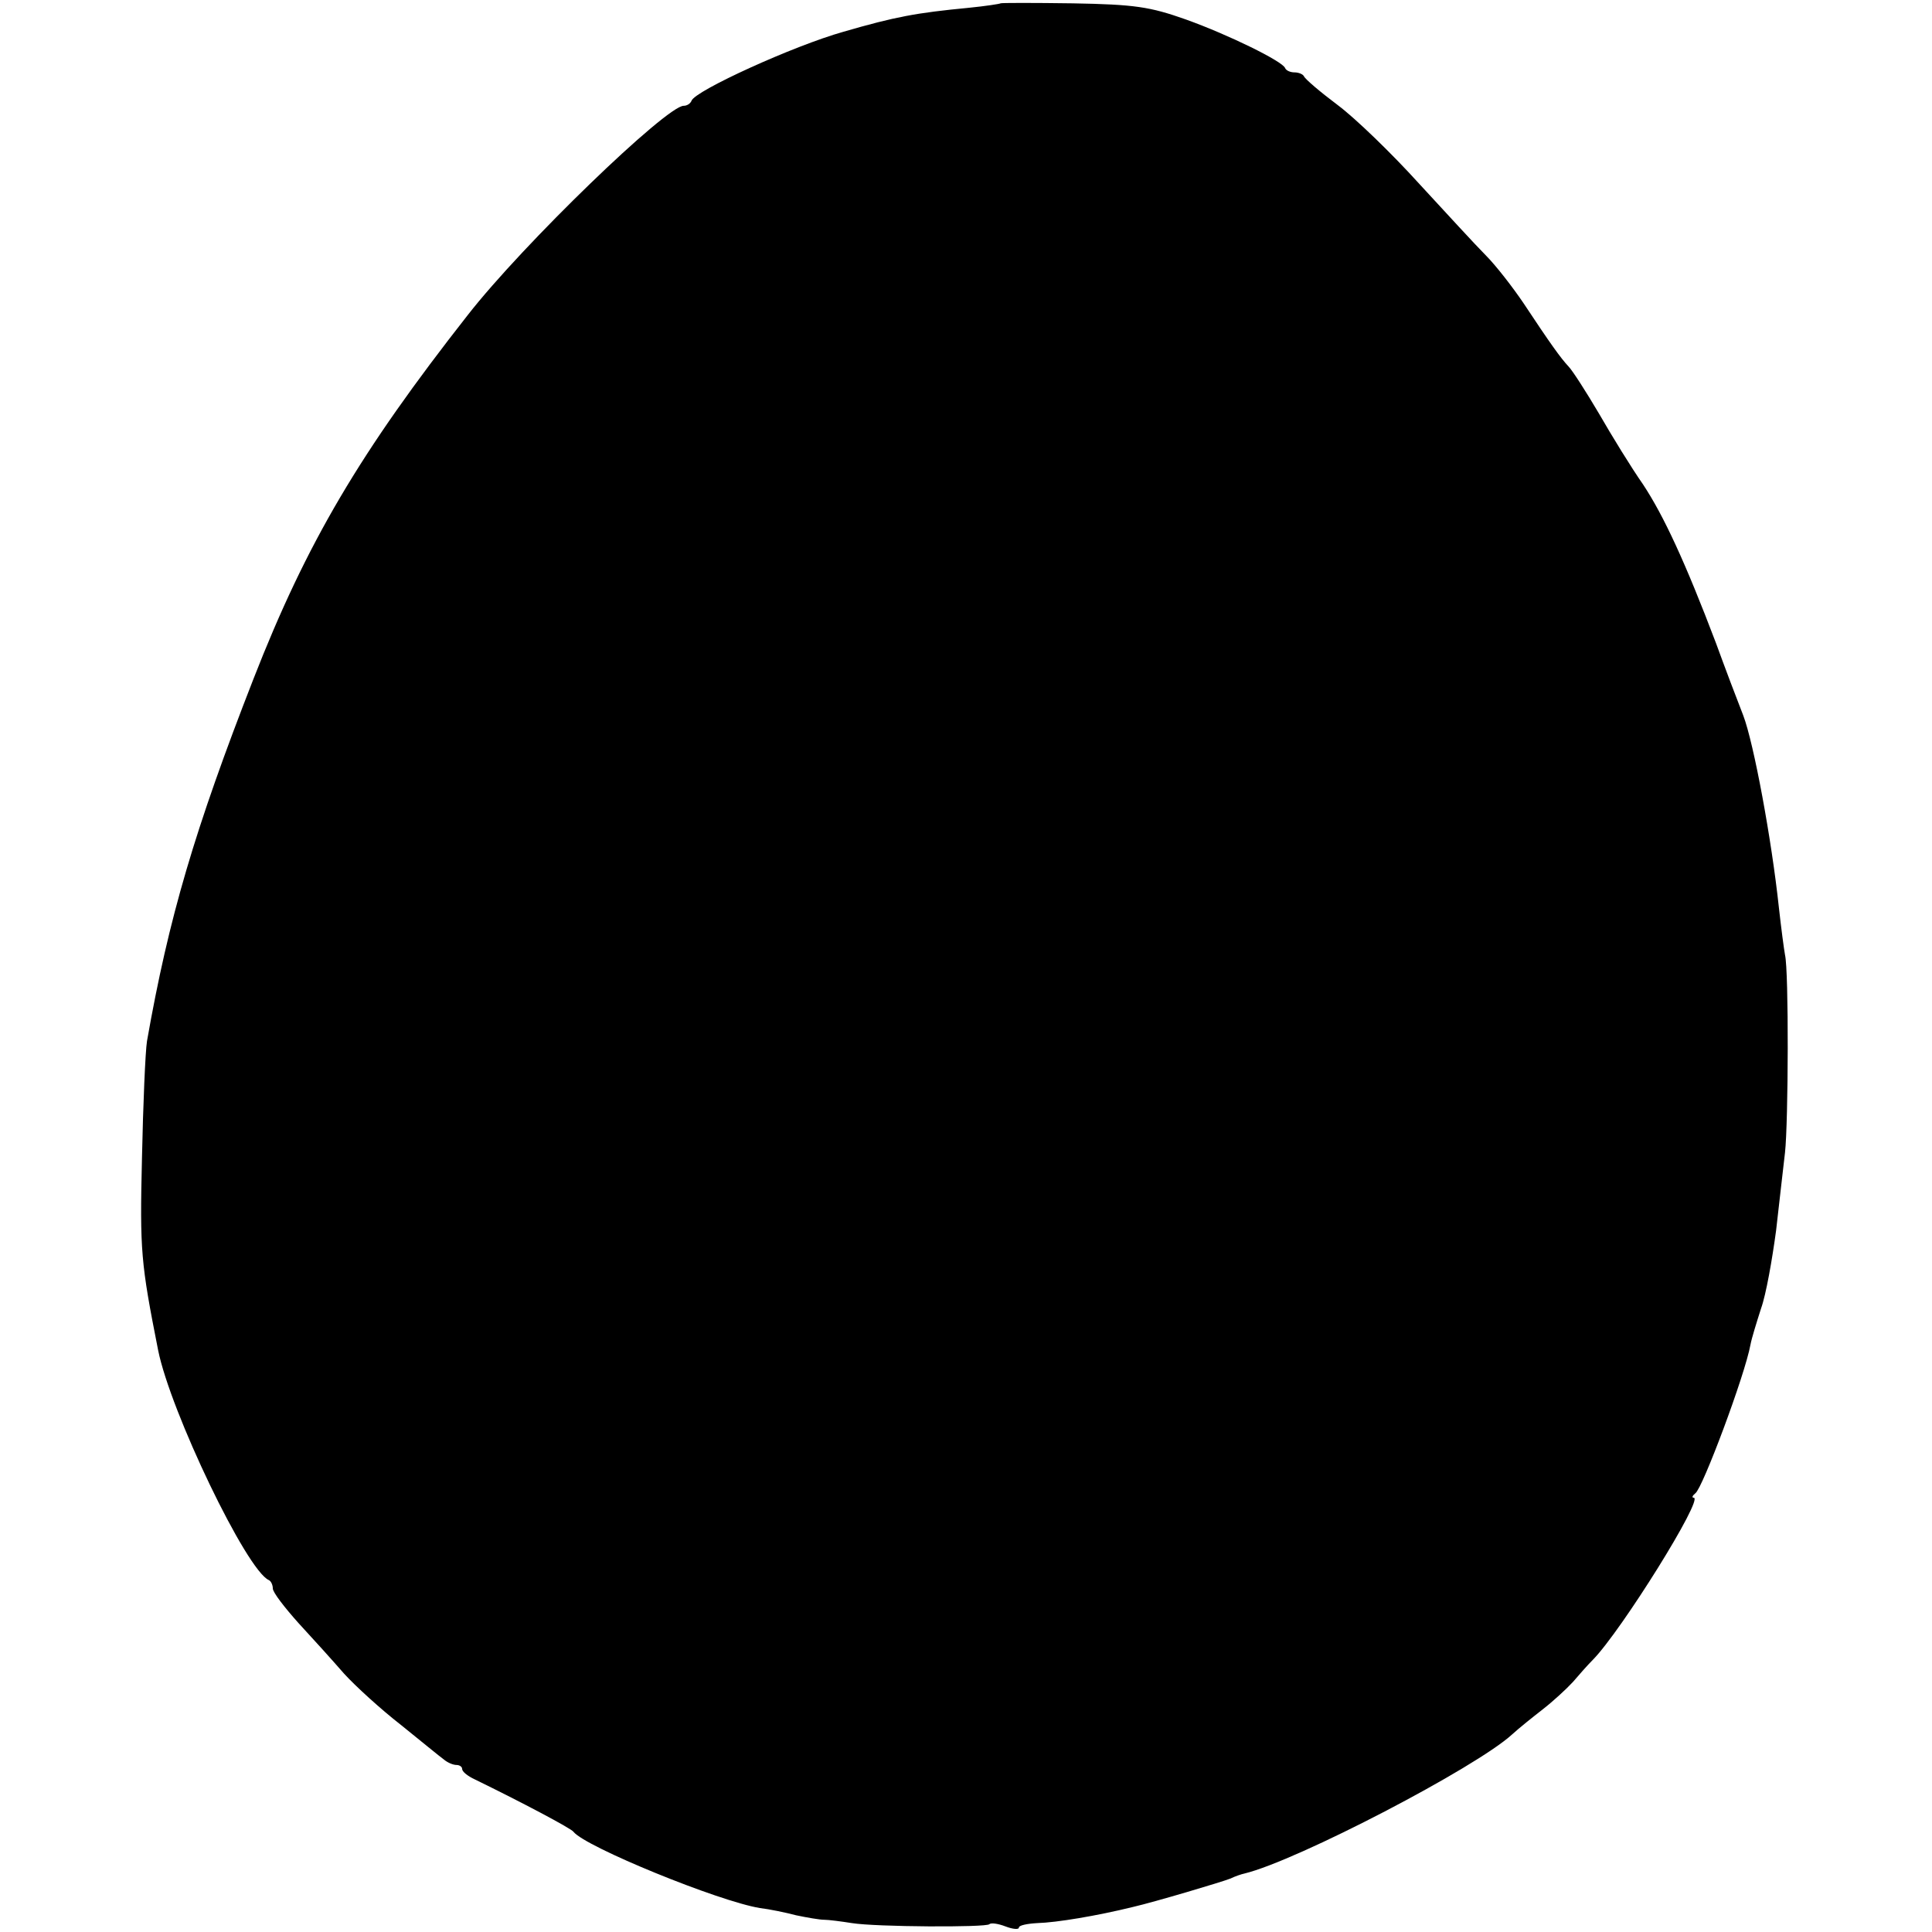 <?xml version="1.0" standalone="no"?>
<!DOCTYPE svg PUBLIC "-//W3C//DTD SVG 20010904//EN"
 "http://www.w3.org/TR/2001/REC-SVG-20010904/DTD/svg10.dtd">
<svg version="1.0" xmlns="http://www.w3.org/2000/svg"
 width="347pt" height="347pt" viewBox="0 0 347 347"
 preserveAspectRatio="xMidYMid meet">
<g transform="translate(0,347) scale(0.1,-0.1)"
fill="#000000" stroke="none">
<path d="M1797 3464 c-1 -1 -27 -5 -57 -8 -94 -9 -132 -16 -225 -43 -89 -25
-267 -106 -273 -124 -2 -5 -8 -9 -14 -9 -31 0 -289 -249 -388 -376 -193 -246
-289 -408 -385 -654 -105 -269 -152 -428 -191 -650 -3 -19 -7 -114 -9 -210 -4
-167 -2 -188 29 -345 22 -110 159 -396 199 -413 4 -2 7 -9 7 -15 0 -7 21 -34
46 -62 25 -27 62 -68 82 -91 20 -22 66 -64 102 -92 36 -29 70 -57 77 -62 7 -6
17 -10 23 -10 5 0 10 -3 10 -7 0 -5 10 -13 23 -19 84 -41 173 -88 177 -94 21
-27 261 -125 335 -137 17 -2 46 -8 65 -13 19 -4 42 -8 50 -8 8 0 31 -3 50 -6
43 -7 241 -8 247 -2 3 3 16 1 29 -4 13 -5 24 -6 24 -2 0 4 15 7 33 8 35 1 107
13 172 29 39 9 160 45 175 51 8 4 20 8 25 9 95 23 417 191 481 250 12 11 37
31 55 45 18 14 42 36 54 49 11 13 27 31 36 40 51 52 200 291 181 291 -4 0 -2
4 3 8 13 9 89 212 99 267 2 11 11 40 19 65 9 25 20 88 27 140 6 52 13 115 16
140 6 54 7 326 0 355 -2 11 -7 49 -11 85 -13 122 -45 295 -64 345 -11 28 -33
86 -49 130 -55 145 -94 229 -131 285 -21 30 -56 87 -79 127 -23 39 -48 78 -55
85 -14 15 -32 40 -81 114 -19 28 -49 67 -68 86 -18 18 -72 77 -120 129 -48 53
-113 116 -145 140 -32 24 -59 47 -61 52 -2 4 -10 7 -17 7 -7 0 -15 3 -17 8 -5
12 -100 59 -178 87 -65 23 -92 27 -203 29 -71 1 -129 1 -130 0z"/>
</g>
</svg>
